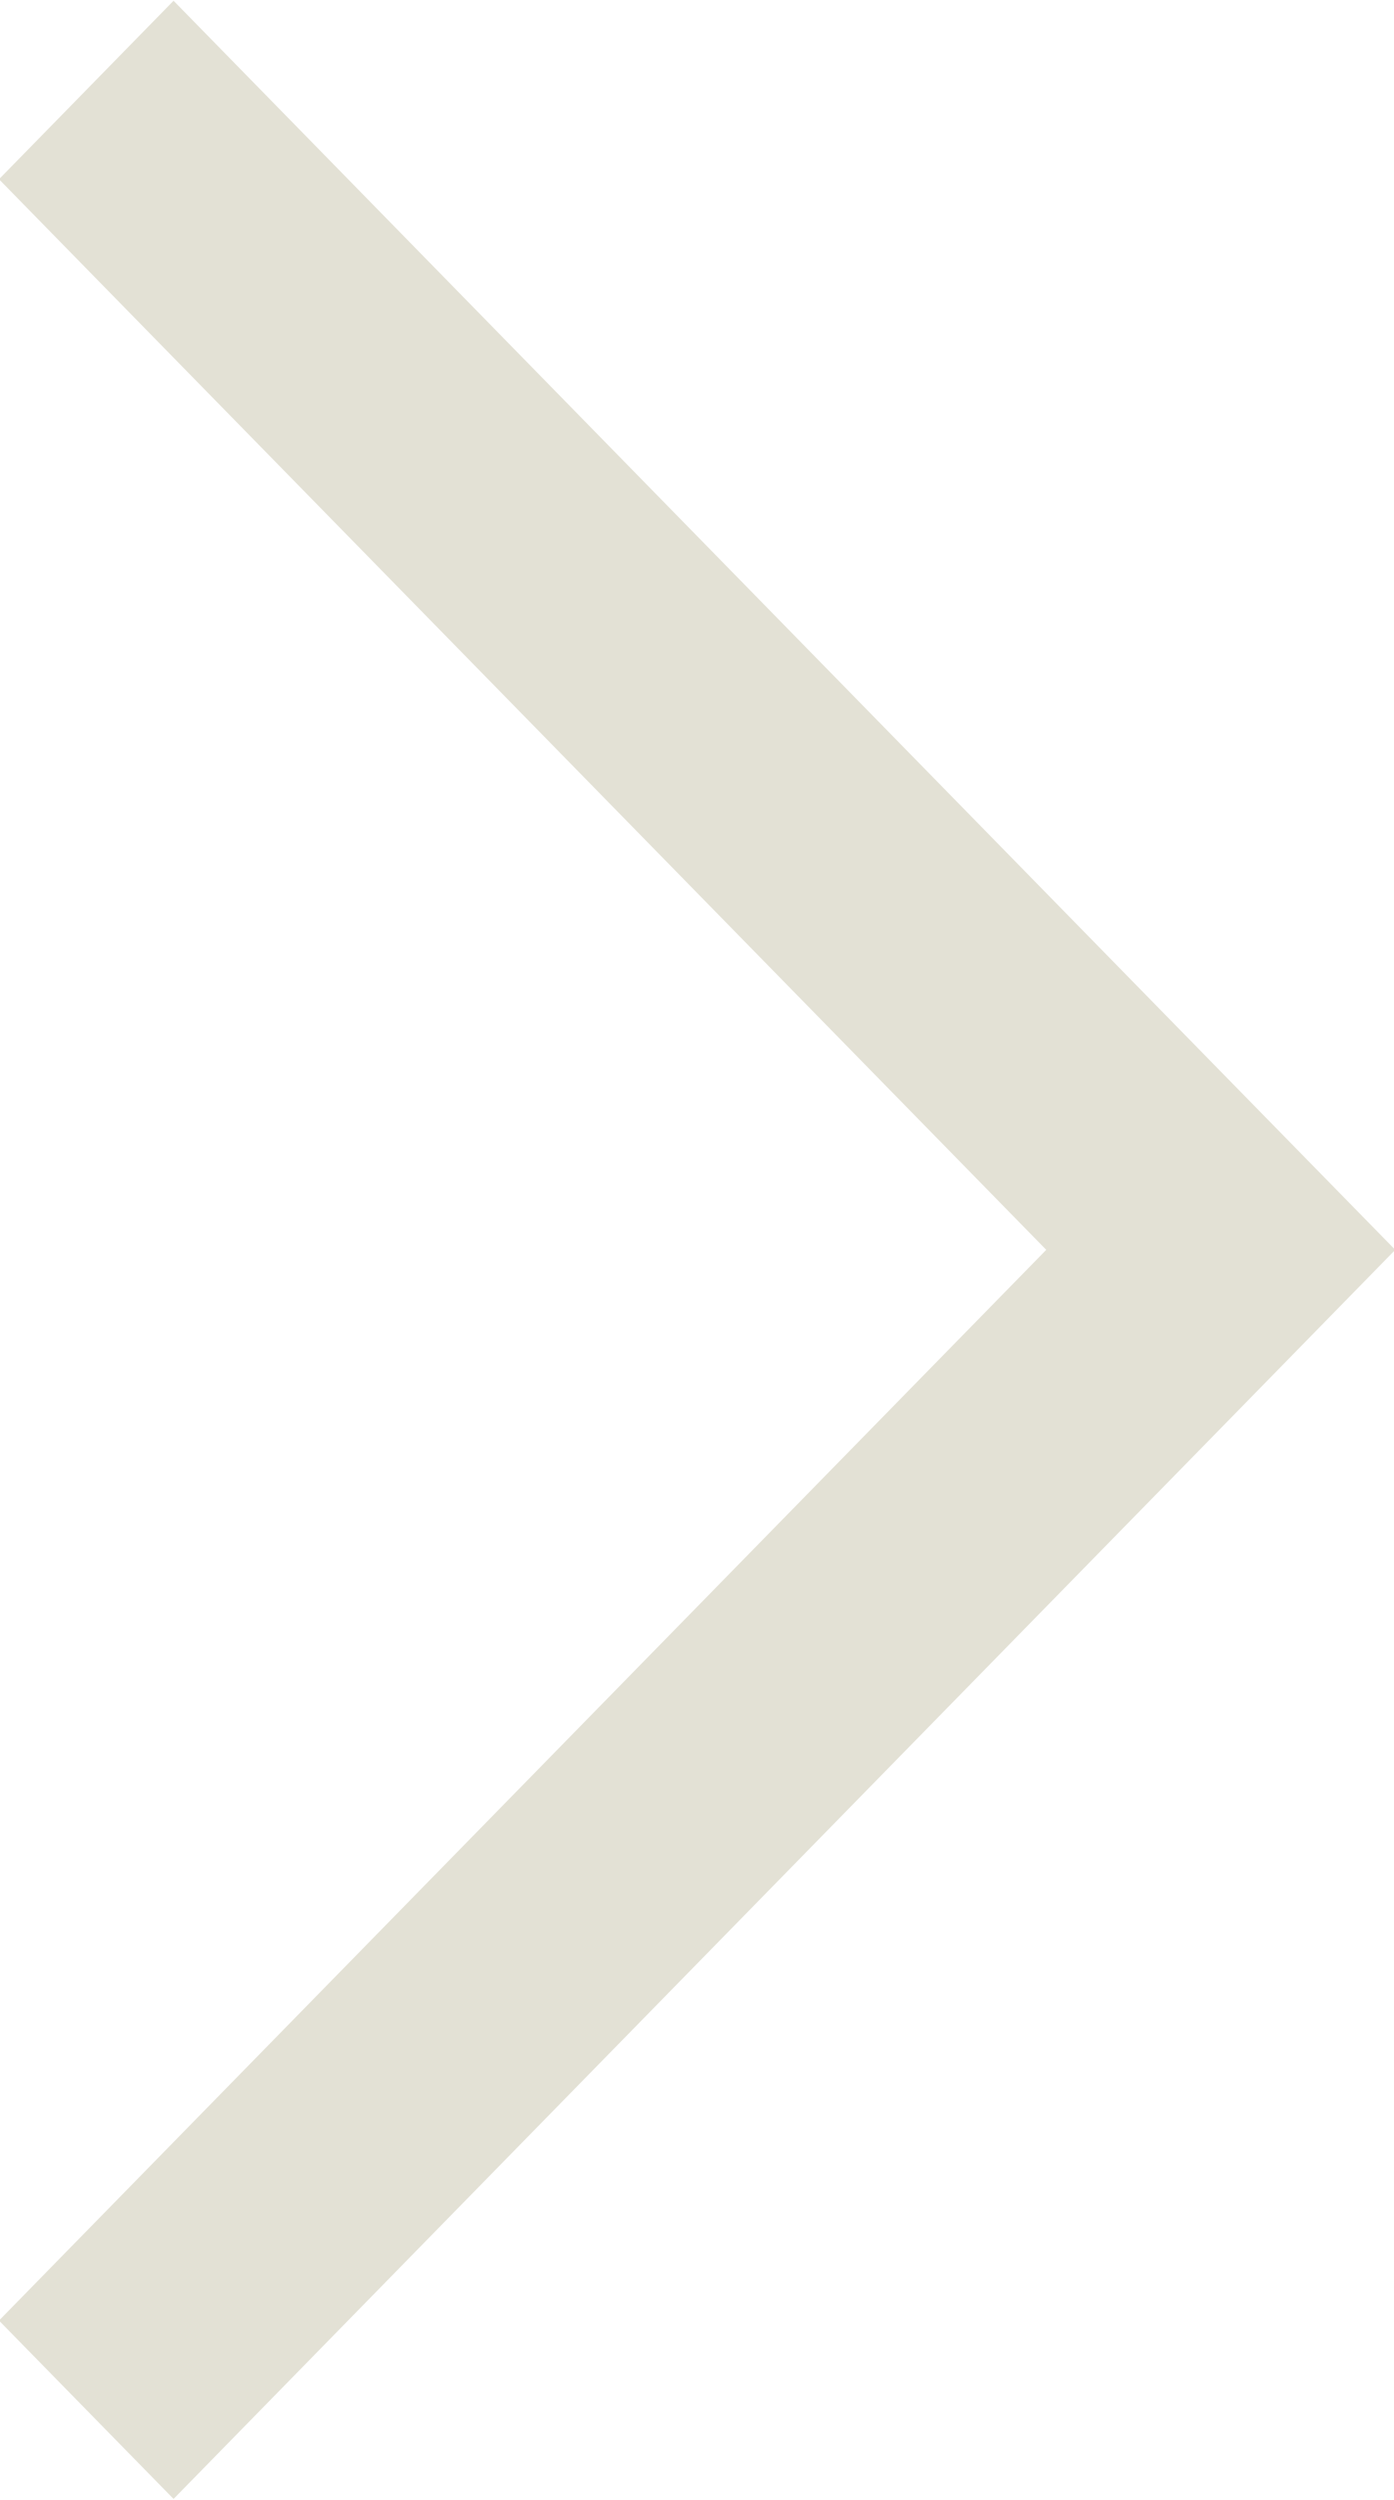 <svg xmlns="http://www.w3.org/2000/svg" xmlns:xlink="http://www.w3.org/1999/xlink" preserveAspectRatio="xMidYMid" width="11.156" height="20" viewBox="0 0 11.156 20">
  <defs>
    <style>
      .cls-1 {
        fill: #e3e1d5;
        fill-rule: evenodd;
      }
    </style>
  </defs>
  <path d="M9.769,11.427 L1.389,19.992 L-0.008,18.565 L8.373,9.999 L-0.008,1.434 L1.389,0.006 L9.769,8.572 L11.166,9.999 L9.769,11.427 Z" class="cls-1"/>
</svg>
